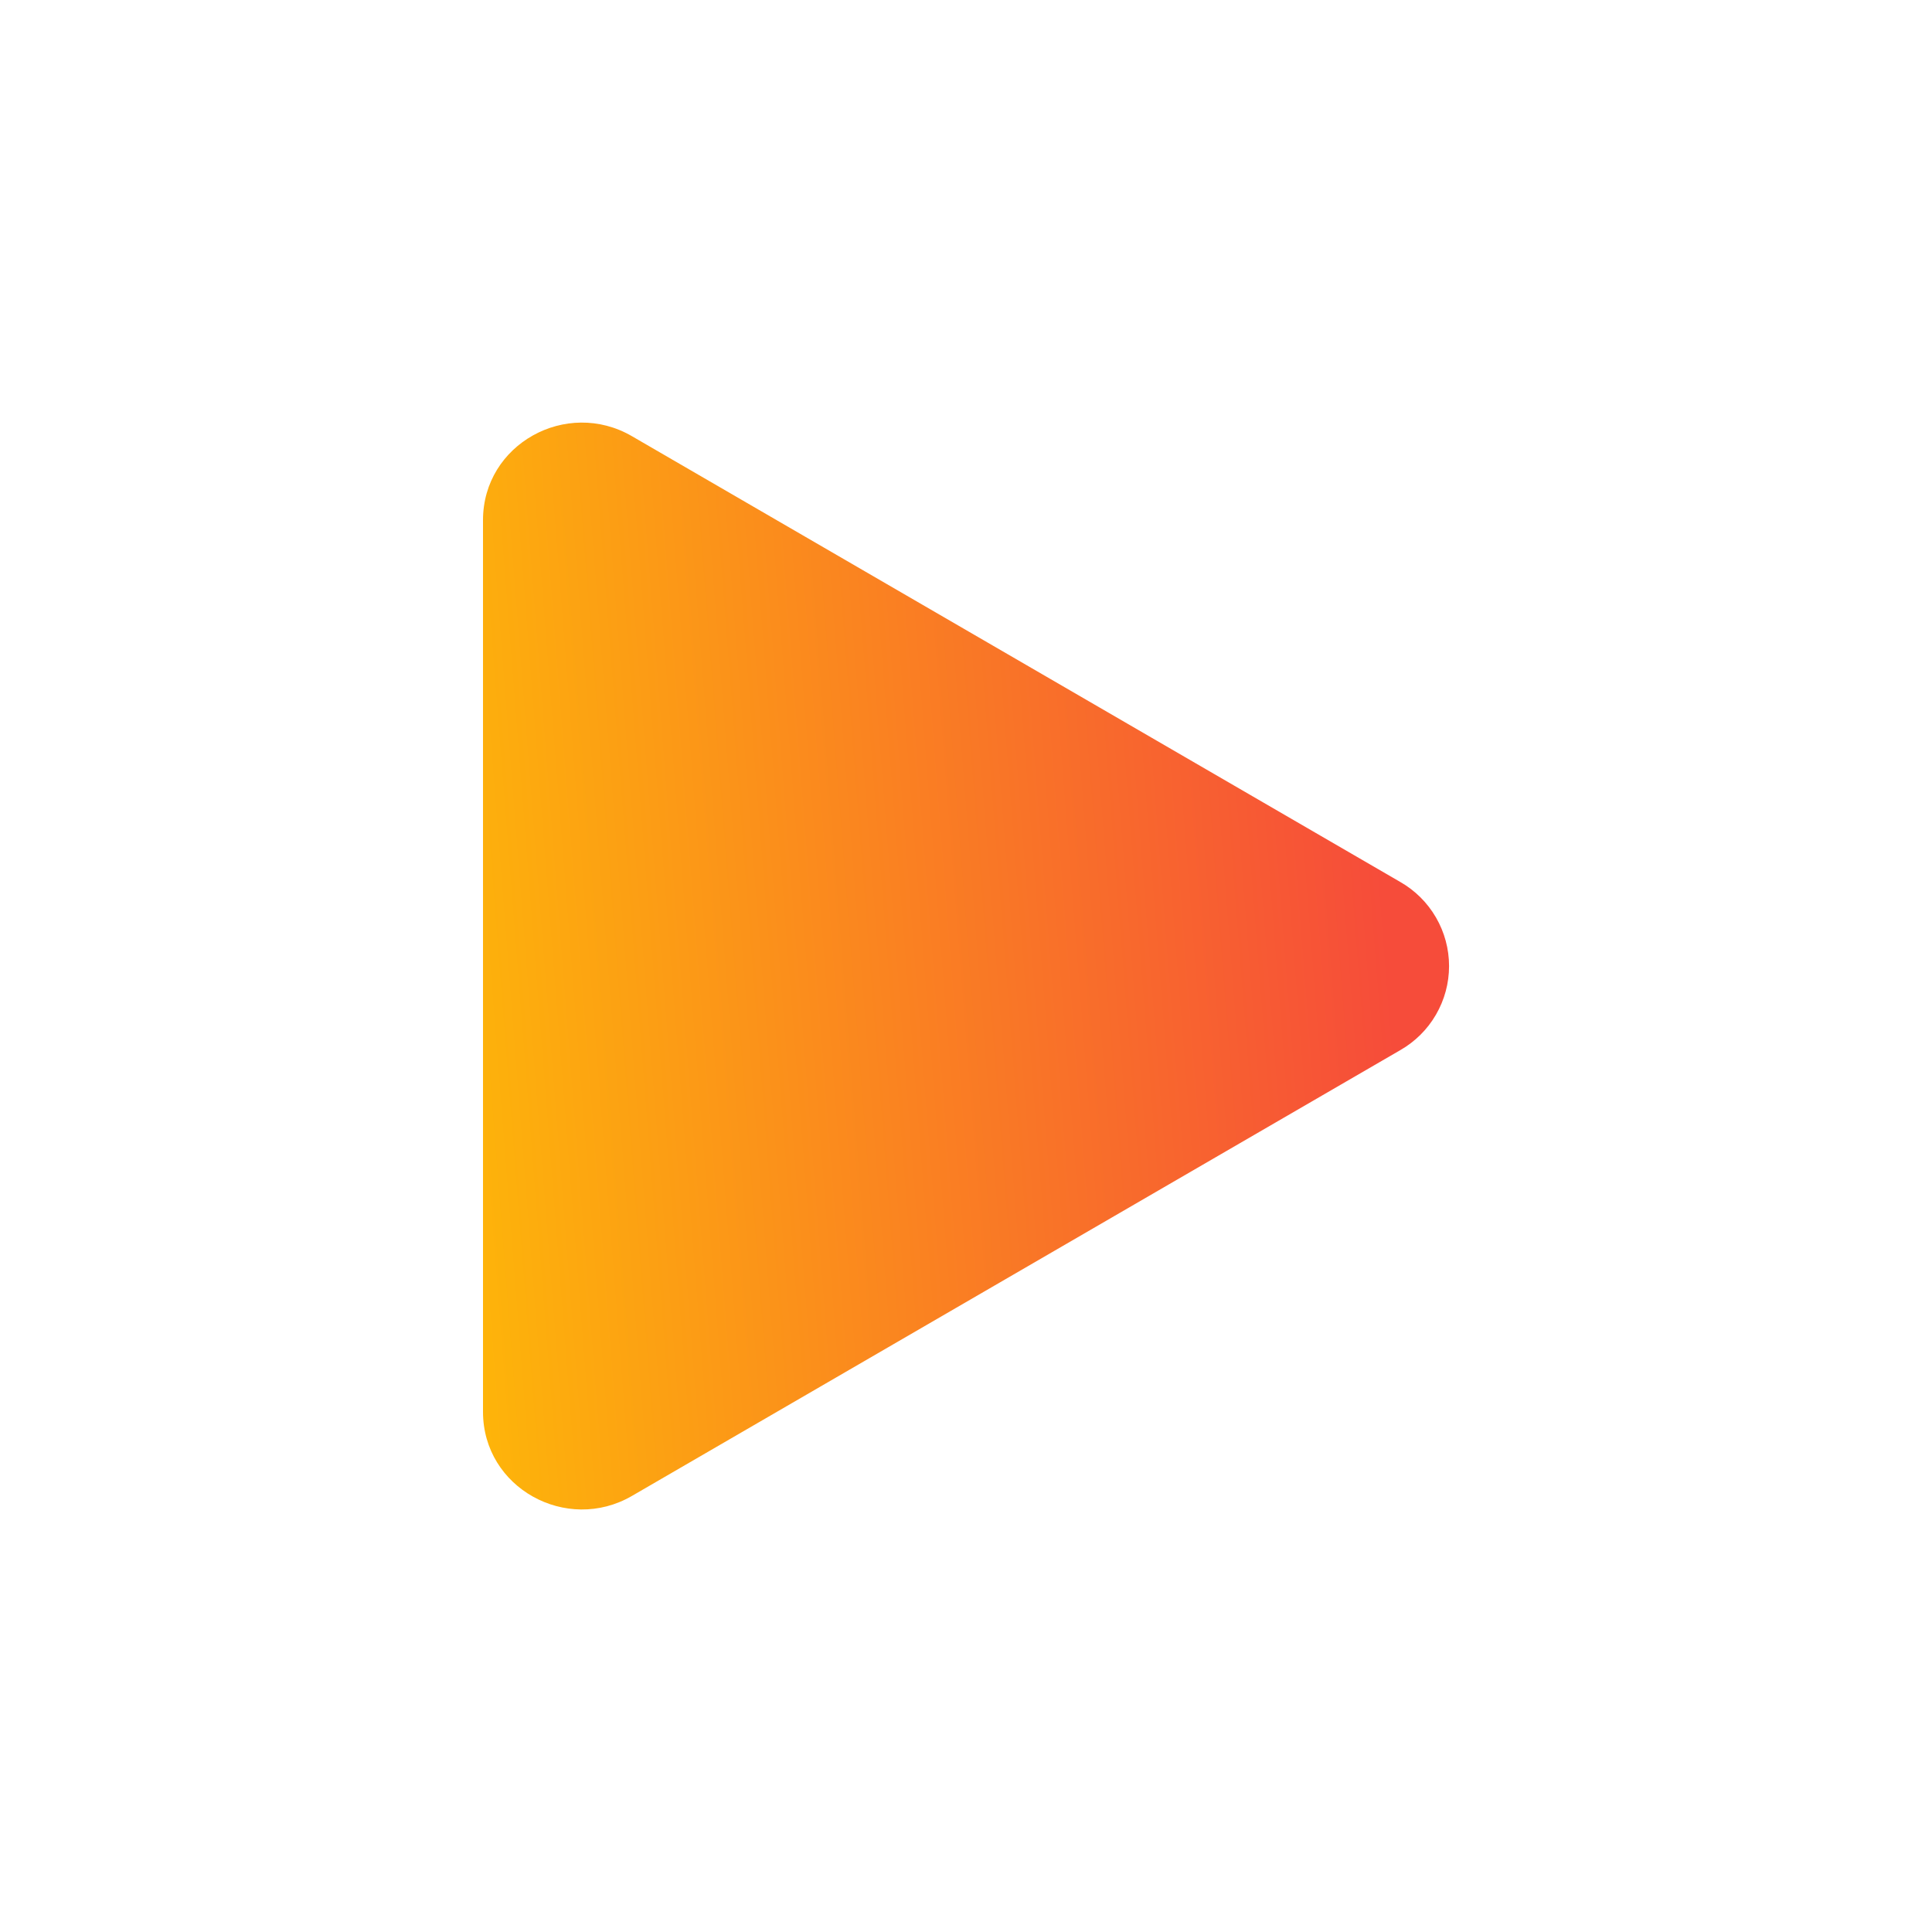 <svg width="65" height="65" viewBox="0 0 65 65" fill="none" xmlns="http://www.w3.org/2000/svg">
<path d="M47.109 35.332L21.259 50.33C19.065 51.602 16.25 50.062 16.25 47.499V17.501C16.25 14.942 19.061 13.398 21.259 14.674L47.109 29.672C47.608 29.957 48.023 30.369 48.311 30.866C48.6 31.363 48.752 31.927 48.752 32.502C48.752 33.077 48.6 33.641 48.311 34.138C48.023 34.635 47.608 35.047 47.109 35.332Z" fill="url(#paint0_linear_1_519)"/>
<defs>
<linearGradient id="paint0_linear_1_519" x1="16.25" y1="62.388" x2="48.893" y2="59.836" gradientUnits="userSpaceOnUse">
<stop stop-color="#FEB808"/>
<stop offset="1" stop-color="#F64C3A"/>
</linearGradient>
</defs>
</svg>

